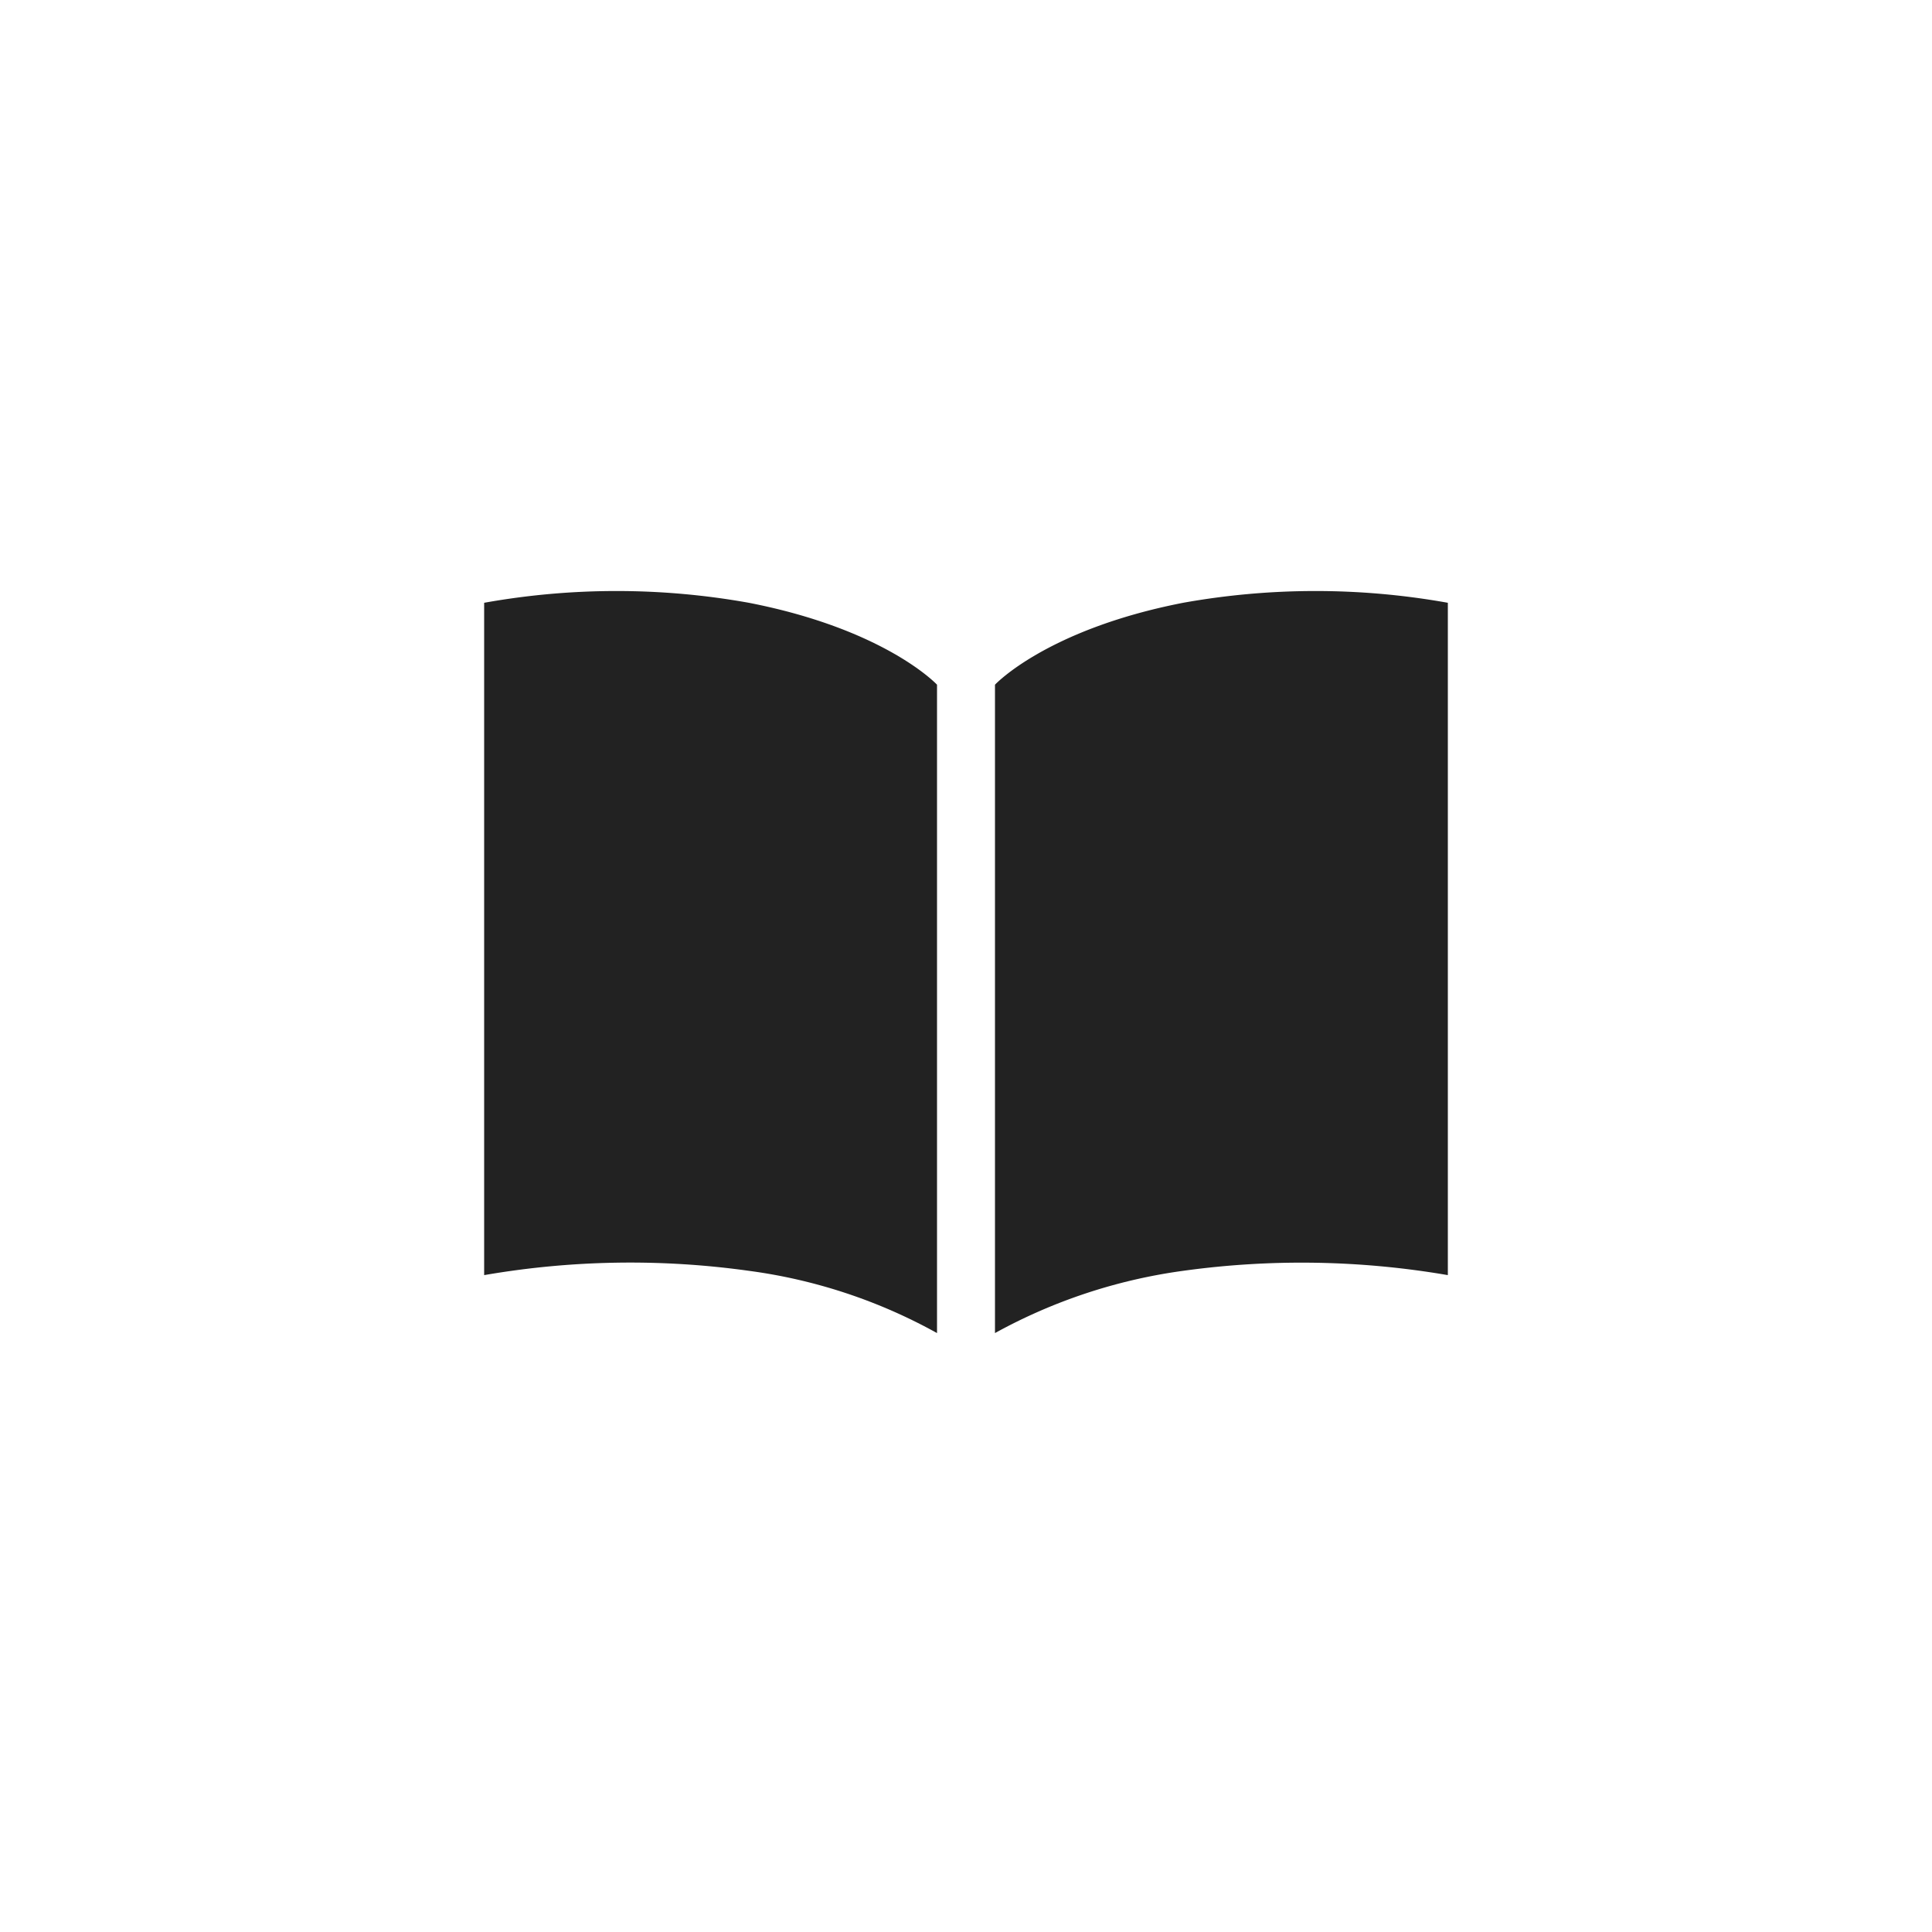 <svg id="Layer_1" data-name="Layer 1" xmlns="http://www.w3.org/2000/svg" viewBox="0 0 50 50"><rect y="-0.1" width="50" height="50" style="fill:none"/><path d="M25.75,34.5V17.72s1.33-1.43,4.87-2.12a19.42,19.42,0,0,1,6.85,0V33a22.34,22.34,0,0,0-6.86-.11A14,14,0,0,0,25.75,34.5Z" style="fill:#222"/><path d="M24.25,34.5V17.72s-1.33-1.43-4.87-2.12a19.42,19.42,0,0,0-6.85,0V33a22.18,22.18,0,0,1,6.86-.11A13.76,13.76,0,0,1,24.25,34.5Z" style="fill:#222"/></svg>